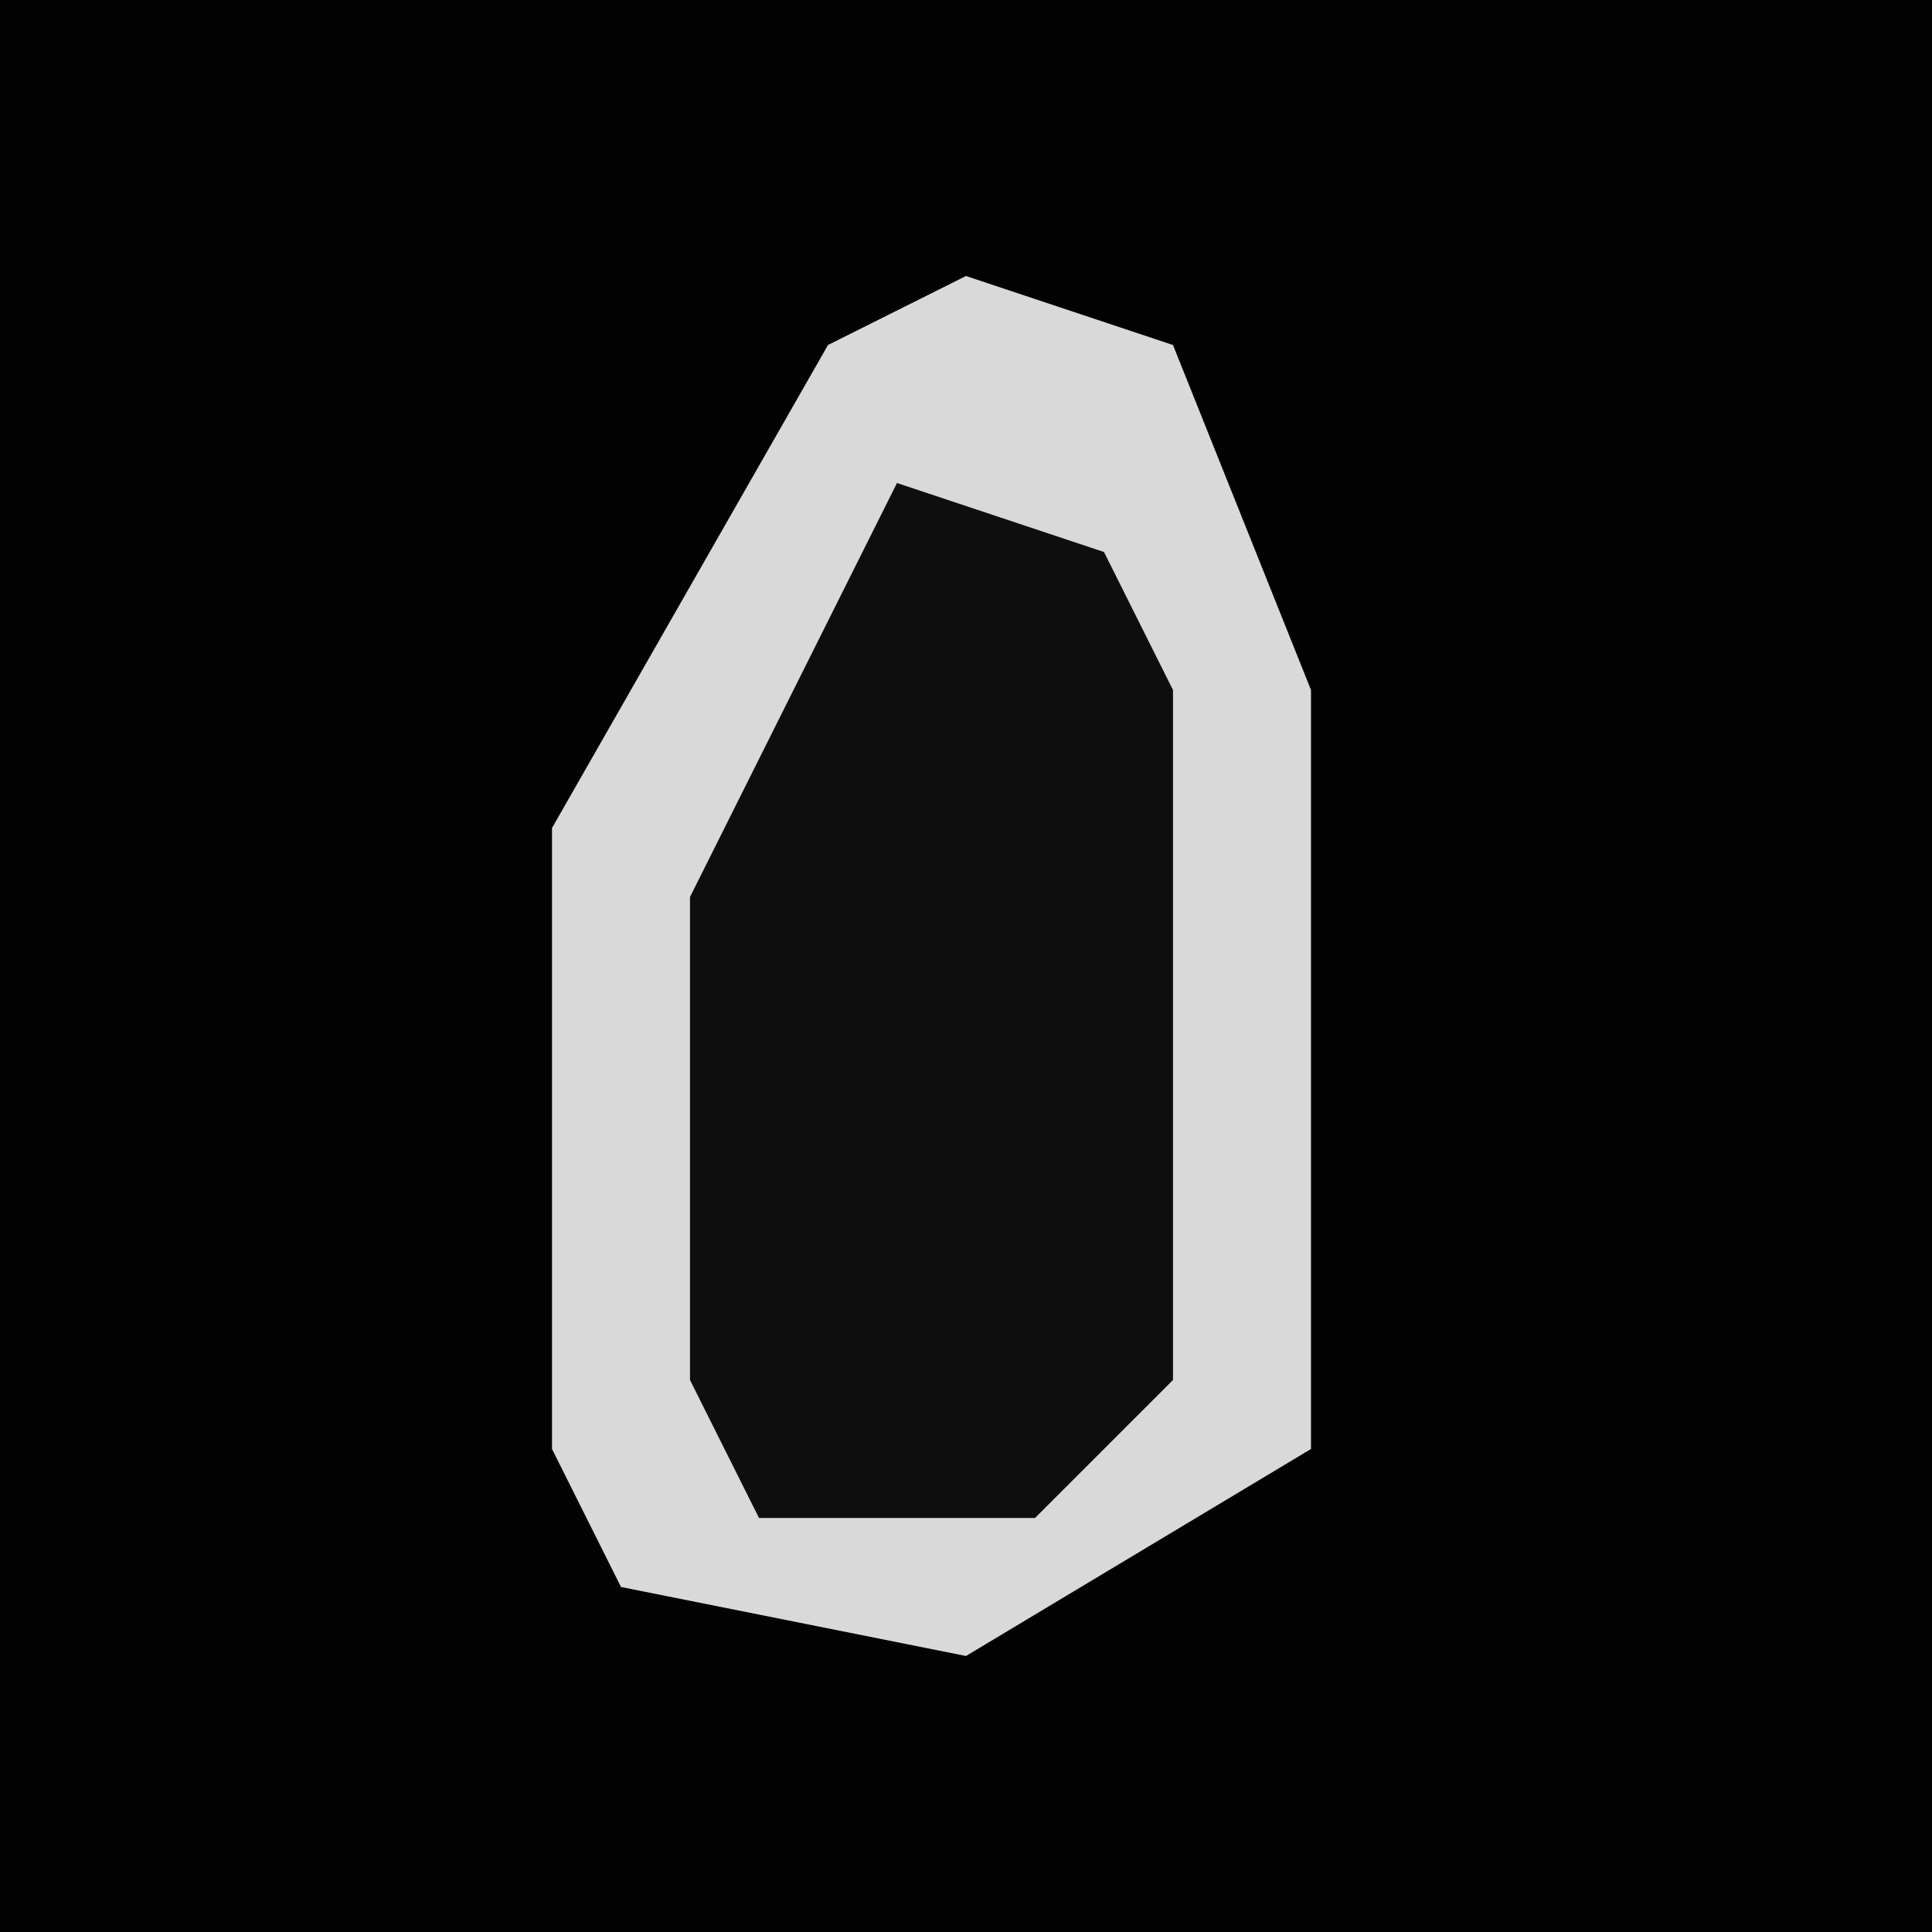 <?xml version="1.0" encoding="UTF-8"?>
<svg version="1.1" xmlns="http://www.w3.org/2000/svg" width="28" height="28">
<path d="M0,0 L28,0 L28,28 L0,28 Z " fill="#020202" transform="translate(0,0)"/>
<path d="M0,0 L3,1 L5,6 L5,17 L0,20 L-5,19 L-6,17 L-6,8 L-2,1 Z " fill="#D9D9D9" transform="translate(14,4)"/>
<path d="M0,0 L3,1 L4,3 L4,13 L2,15 L-2,15 L-3,13 L-3,6 Z " fill="#0E0E0E" transform="translate(13,7)"/>
</svg>
